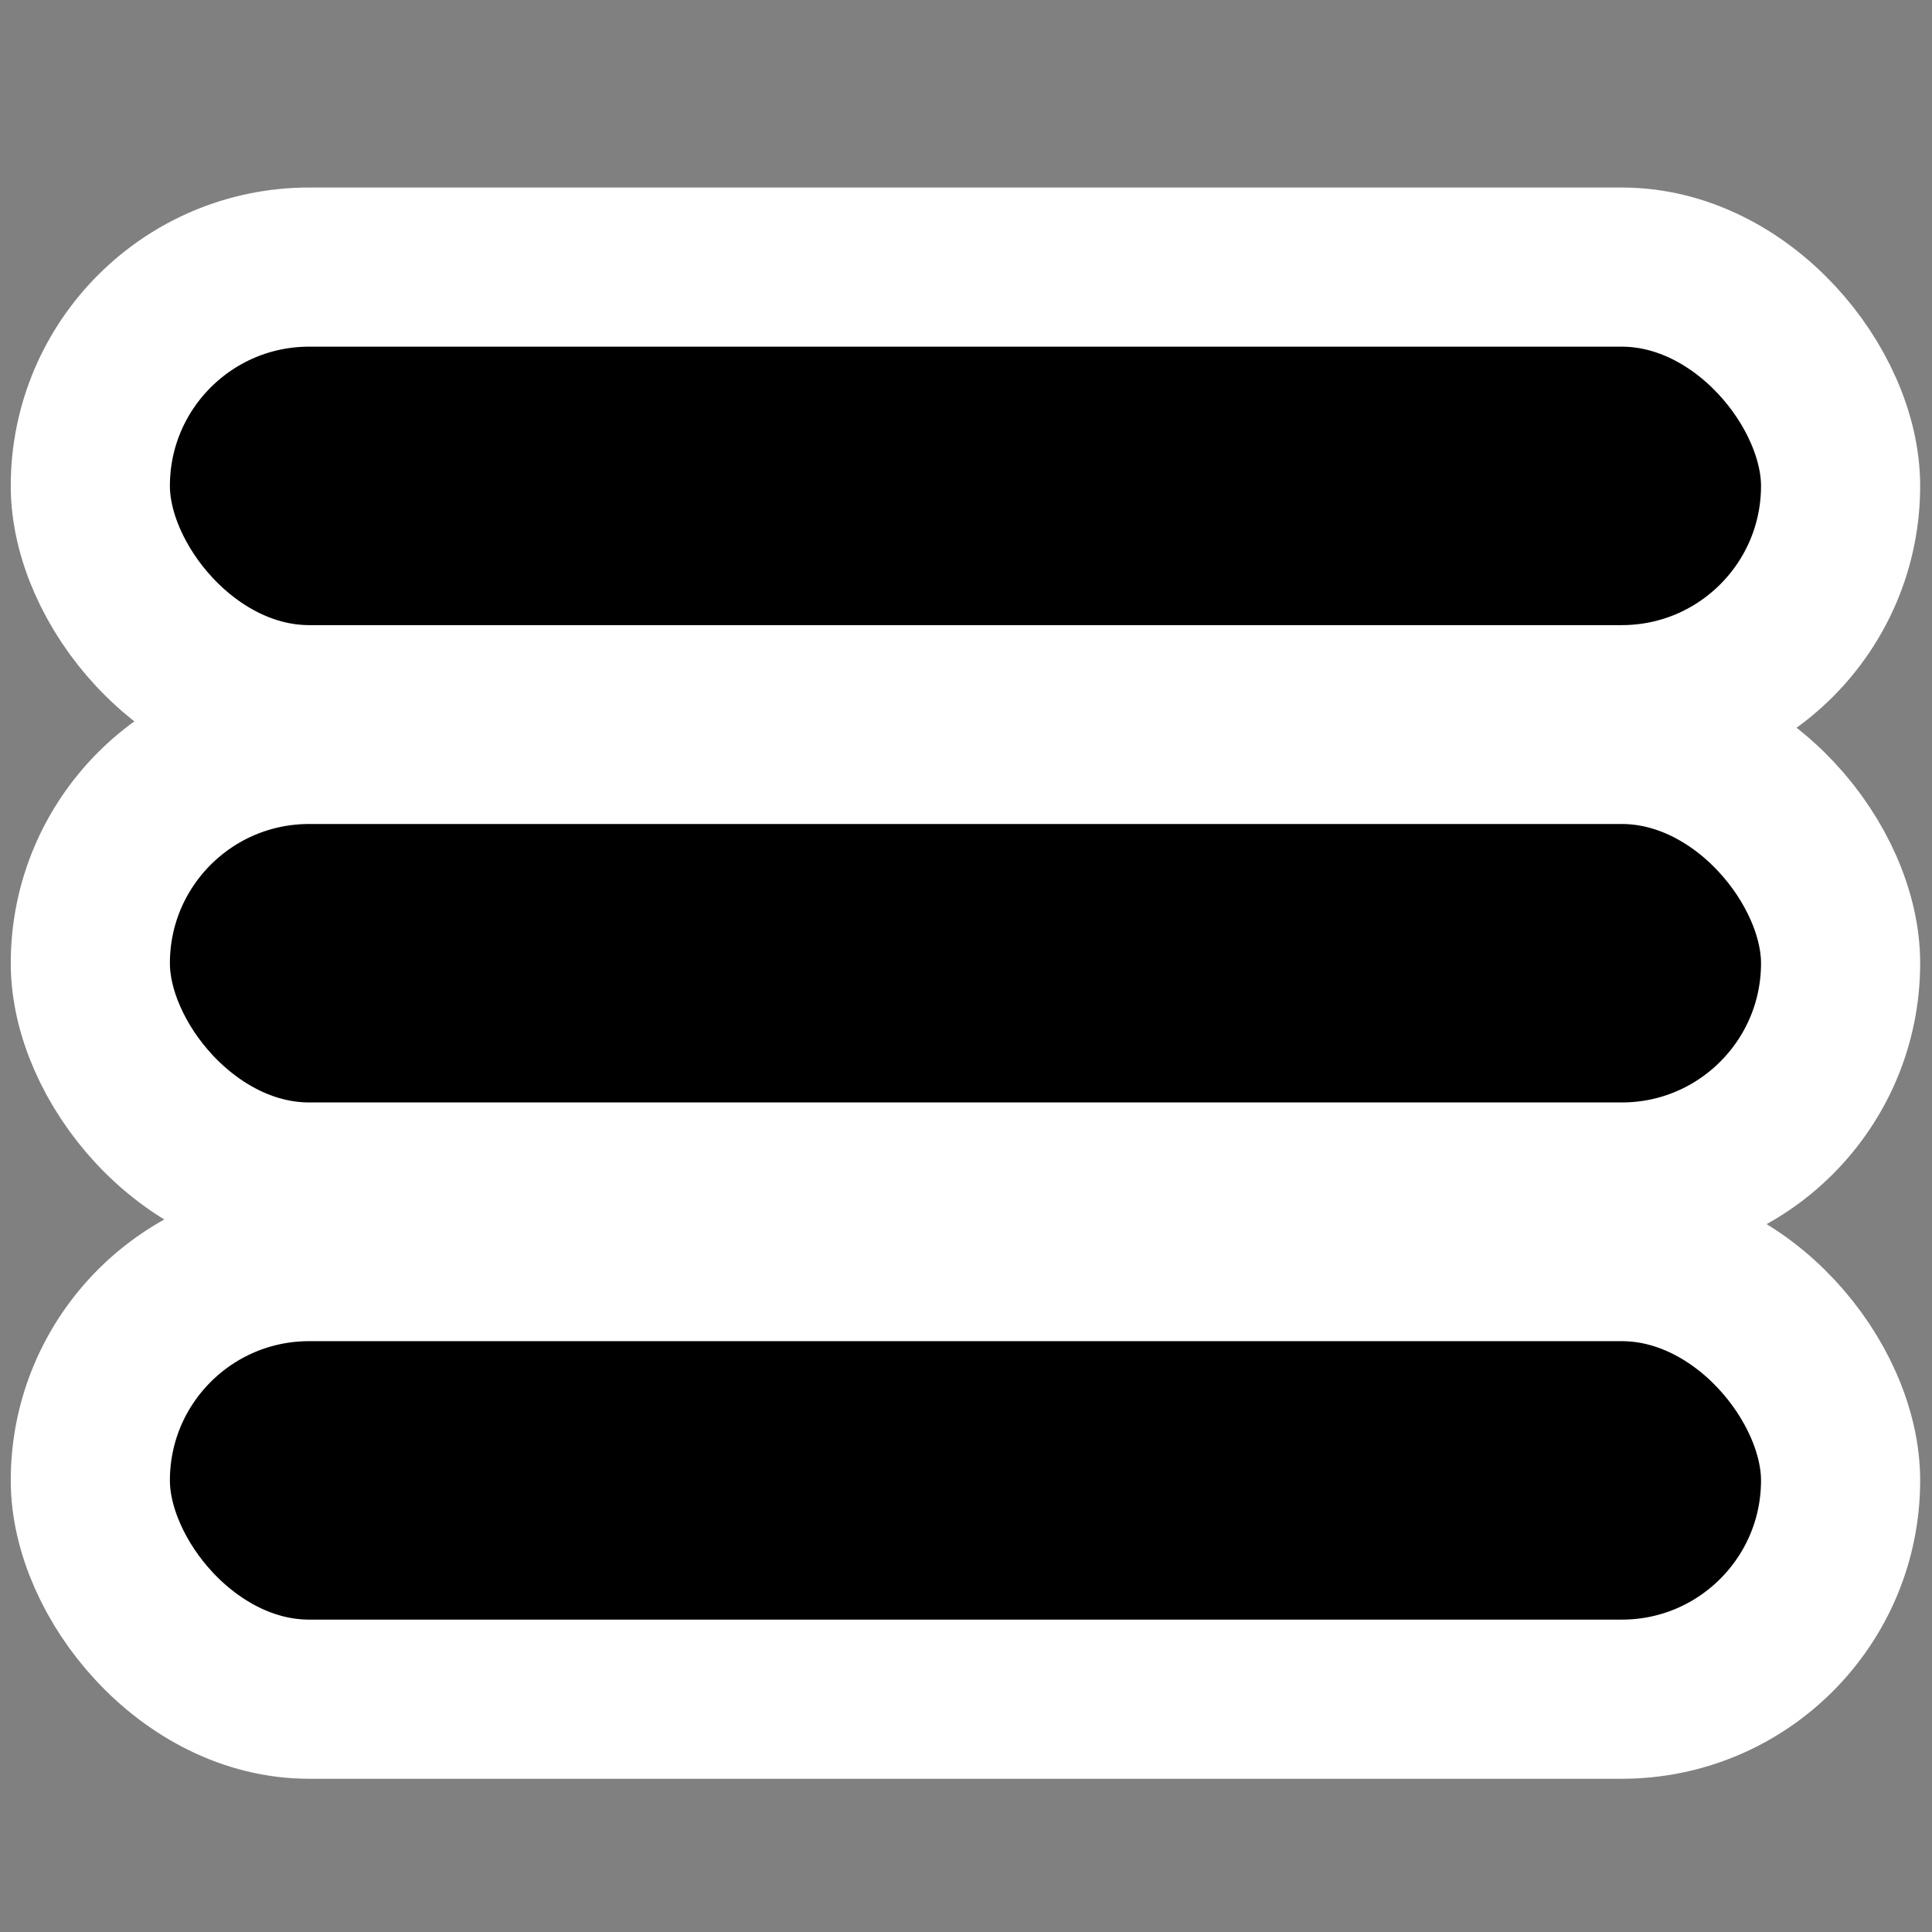 <?xml version="1.0" encoding="UTF-8" standalone="no"?>
<!-- Created with Inkscape (http://www.inkscape.org/) -->

<svg
   xmlns:dc="http://purl.org/dc/elements/1.1/"
   xmlns:cc="http://creativecommons.org/ns#"
   xmlns:rdf="http://www.w3.org/1999/02/22-rdf-syntax-ns#"
   xmlns:svg="http://www.w3.org/2000/svg"
   xmlns="http://www.w3.org/2000/svg"
   xmlns:sodipodi="http://sodipodi.sourceforge.net/DTD/sodipodi-0.dtd"
   xmlns:inkscape="http://www.inkscape.org/namespaces/inkscape"
   id="svg7384"
   sodipodi:docname="weather-fog-symbolic.svg"
   version="1.1"
   inkscape:version="0.48.5 r10040"
   height="16"
   width="16">
  <rect width="100%" height="100%" fill="#808080" stroke="none"/>
  <sodipodi:namedview
     inkscape:cy="-1.1516588"
     pagecolor="#ffffff"
     borderopacity="1"
     showborder="true"
     inkscape:bbox-paths="false"
     guidetolerance="10"
     inkscape:object-paths="true"
     inkscape:window-width="1914"
     showguides="true"
     inkscape:object-nodes="true"
     inkscape:snap-bbox="true"
     inkscape:pageshadow="2"
     inkscape:guide-bbox="true"
     inkscape:snap-nodes="false"
     bordercolor="#666666"
     objecttolerance="10"
     id="namedview88"
     showgrid="false"
     inkscape:window-maximized="1"
     inkscape:window-x="0"
     inkscape:snap-global="true"
     inkscape:window-y="25"
     gridtolerance="10"
     inkscape:window-height="1031"
     inkscape:snap-to-guides="true"
     inkscape:current-layer="layer9"
     inkscape:snap-bbox-midpoints="false"
     inkscape:zoom="14.570848"
     inkscape:cx="25.816351"
     inkscape:snap-grids="true"
     inkscape:pageopacity="0"
     borderlayer="true">
    <inkscape:grid
       spacingx="1px"
       spacingy="1px"
       id="grid4866"
       empspacing="2"
       enabled="true"
       type="xygrid"
       snapvisiblegridlinesonly="true"
       visible="true" />
  </sodipodi:namedview>
  <title
     id="title9167">Gnome Symbolic Icon Theme</title>
  <defs
     id="defs7386" />
  <g
     inkscape:label="status"
     transform="translate(-281,-277)"
     inkscape:groupmode="layer"
     id="layer9"
     style="display:inline">
    <rect
       style="fill:none;stroke:none"
       id="rect2397"
       width="15.812"
       height="15.812"
       x="281.089"
       y="277.236" />
    <rect
       ry="1.812"
       y="279.212"
       x="281.748"
       height="3.624"
       width="14.495"
       id="rect3168"
       style="fill:#000000;fill-opacity:1;stroke:#ffffff;stroke-width:1.318;stroke-linecap:round;stroke-linejoin:round;stroke-miterlimit:4;stroke-opacity:1;stroke-dasharray:none" />
    <rect
       style="fill:#000000;fill-opacity:1;stroke:#ffffff;stroke-width:1.318;stroke-linecap:round;stroke-linejoin:round;stroke-miterlimit:4;stroke-opacity:1;stroke-dasharray:none"
       id="rect3182"
       width="14.495"
       height="3.624"
       x="281.748"
       y="287.448"
       ry="1.812" />
    <rect
       ry="1.812"
       y="283.165"
       x="281.748"
       height="3.624"
       width="14.495"
       id="rect3184"
       style="fill:#000000;fill-opacity:1;stroke:#ffffff;stroke-width:1.318;stroke-linecap:round;stroke-linejoin:round;stroke-miterlimit:4;stroke-opacity:1;stroke-dasharray:none" />
  </g>
  <g
     inkscape:label="devices"
     transform="translate(-281,-277)"
     inkscape:groupmode="layer"
     id="layer10" />
  <g
     inkscape:label="apps"
     transform="translate(-281,-277)"
     inkscape:groupmode="layer"
     id="layer11" />
  <g
     inkscape:label="actions"
     transform="translate(-281,-277)"
     inkscape:groupmode="layer"
     id="layer12" />
  <g
     inkscape:label="places"
     transform="translate(-281,-277)"
     inkscape:groupmode="layer"
     id="layer13" />
  <g
     inkscape:label="mimetypes"
     transform="translate(-281,-277)"
     inkscape:groupmode="layer"
     id="layer14" />
  <g
     inkscape:label="emblems"
     transform="translate(-281,-277)"
     inkscape:groupmode="layer"
     id="layer15"
     style="display:inline" />
  <g
     inkscape:label="categories"
     transform="translate(-281,-277)"
     inkscape:groupmode="layer"
     id="g4953"
     style="display:inline" />
</svg>
